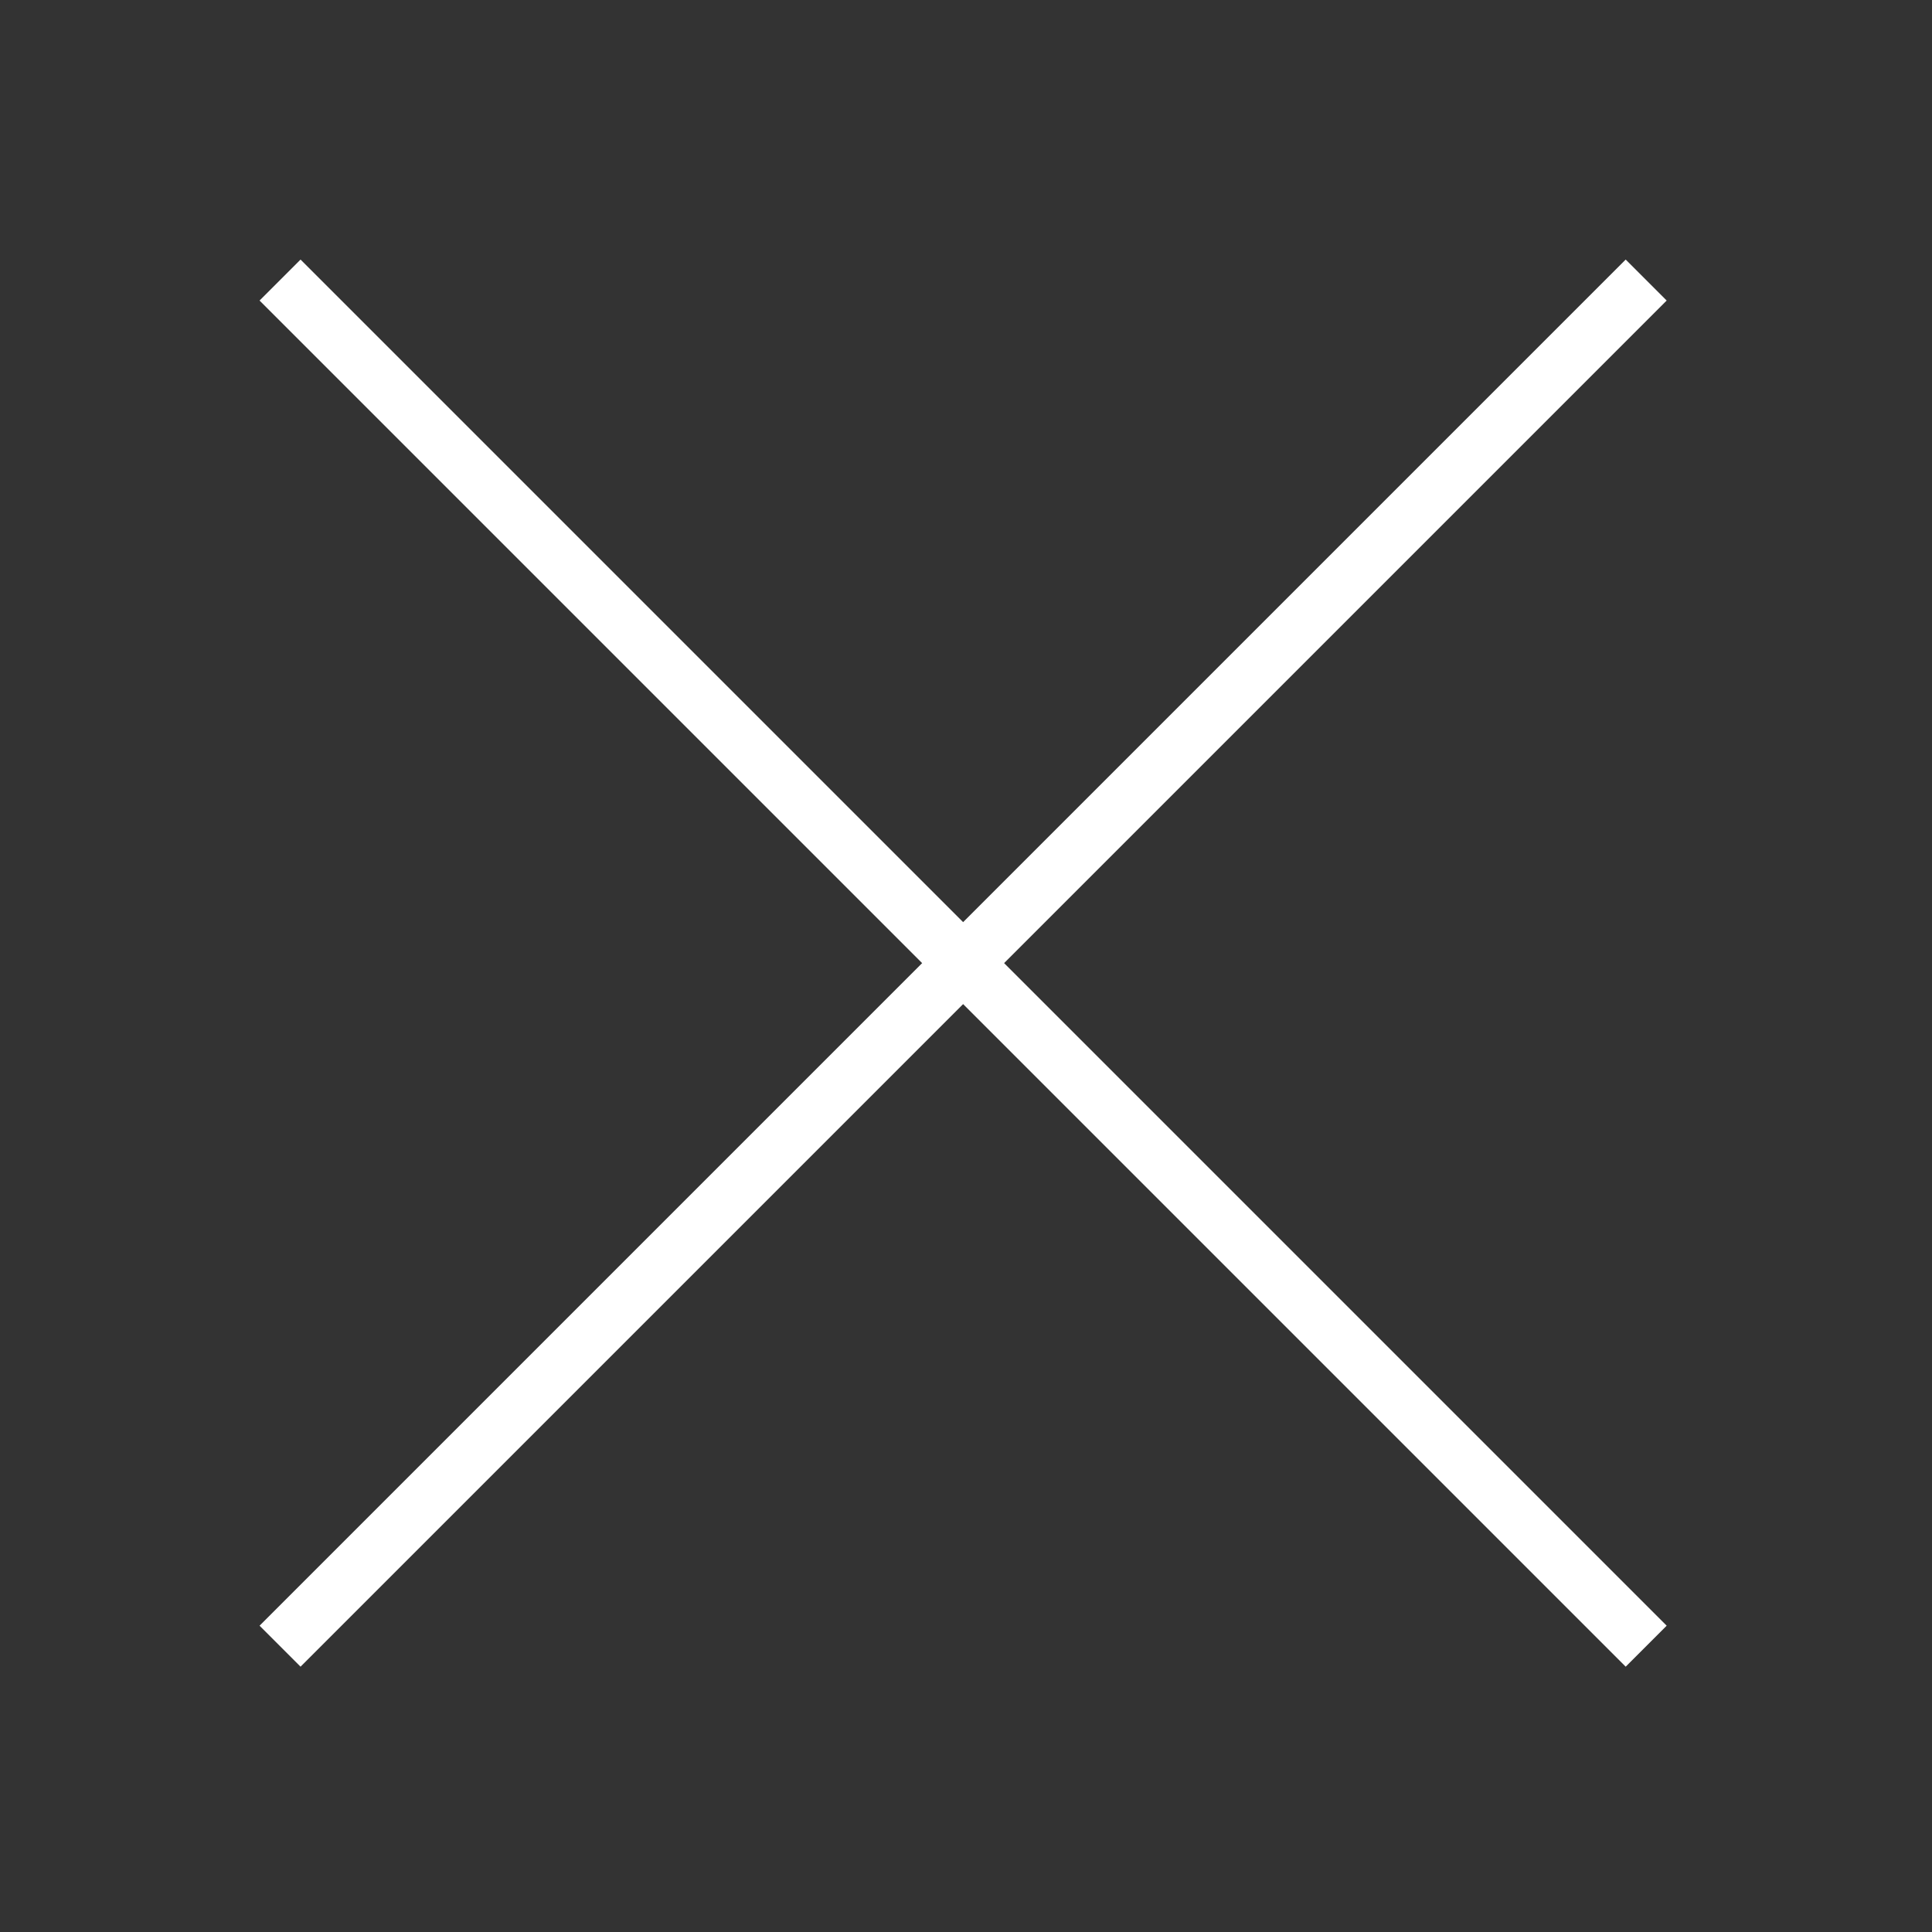     
    <svg version="1.1" width="100%" height="100%" viewBox="0 0 100 100" fill="rgb(255,255,255)" xmlns:xlink="http://www.w3.org/1999/xlink" xmlns="http://www.w3.org/2000/svg">
    <rect x="0" y="0" width="100" height="100" fill="#333333" stroke="none"/>
    <rect x="69" y="-50" width="3" height="100" transform="rotate(45)"/>
    <rect x="20.5" y="-1.5" width="100" height="3" transform="rotate(45)" />
    </svg>